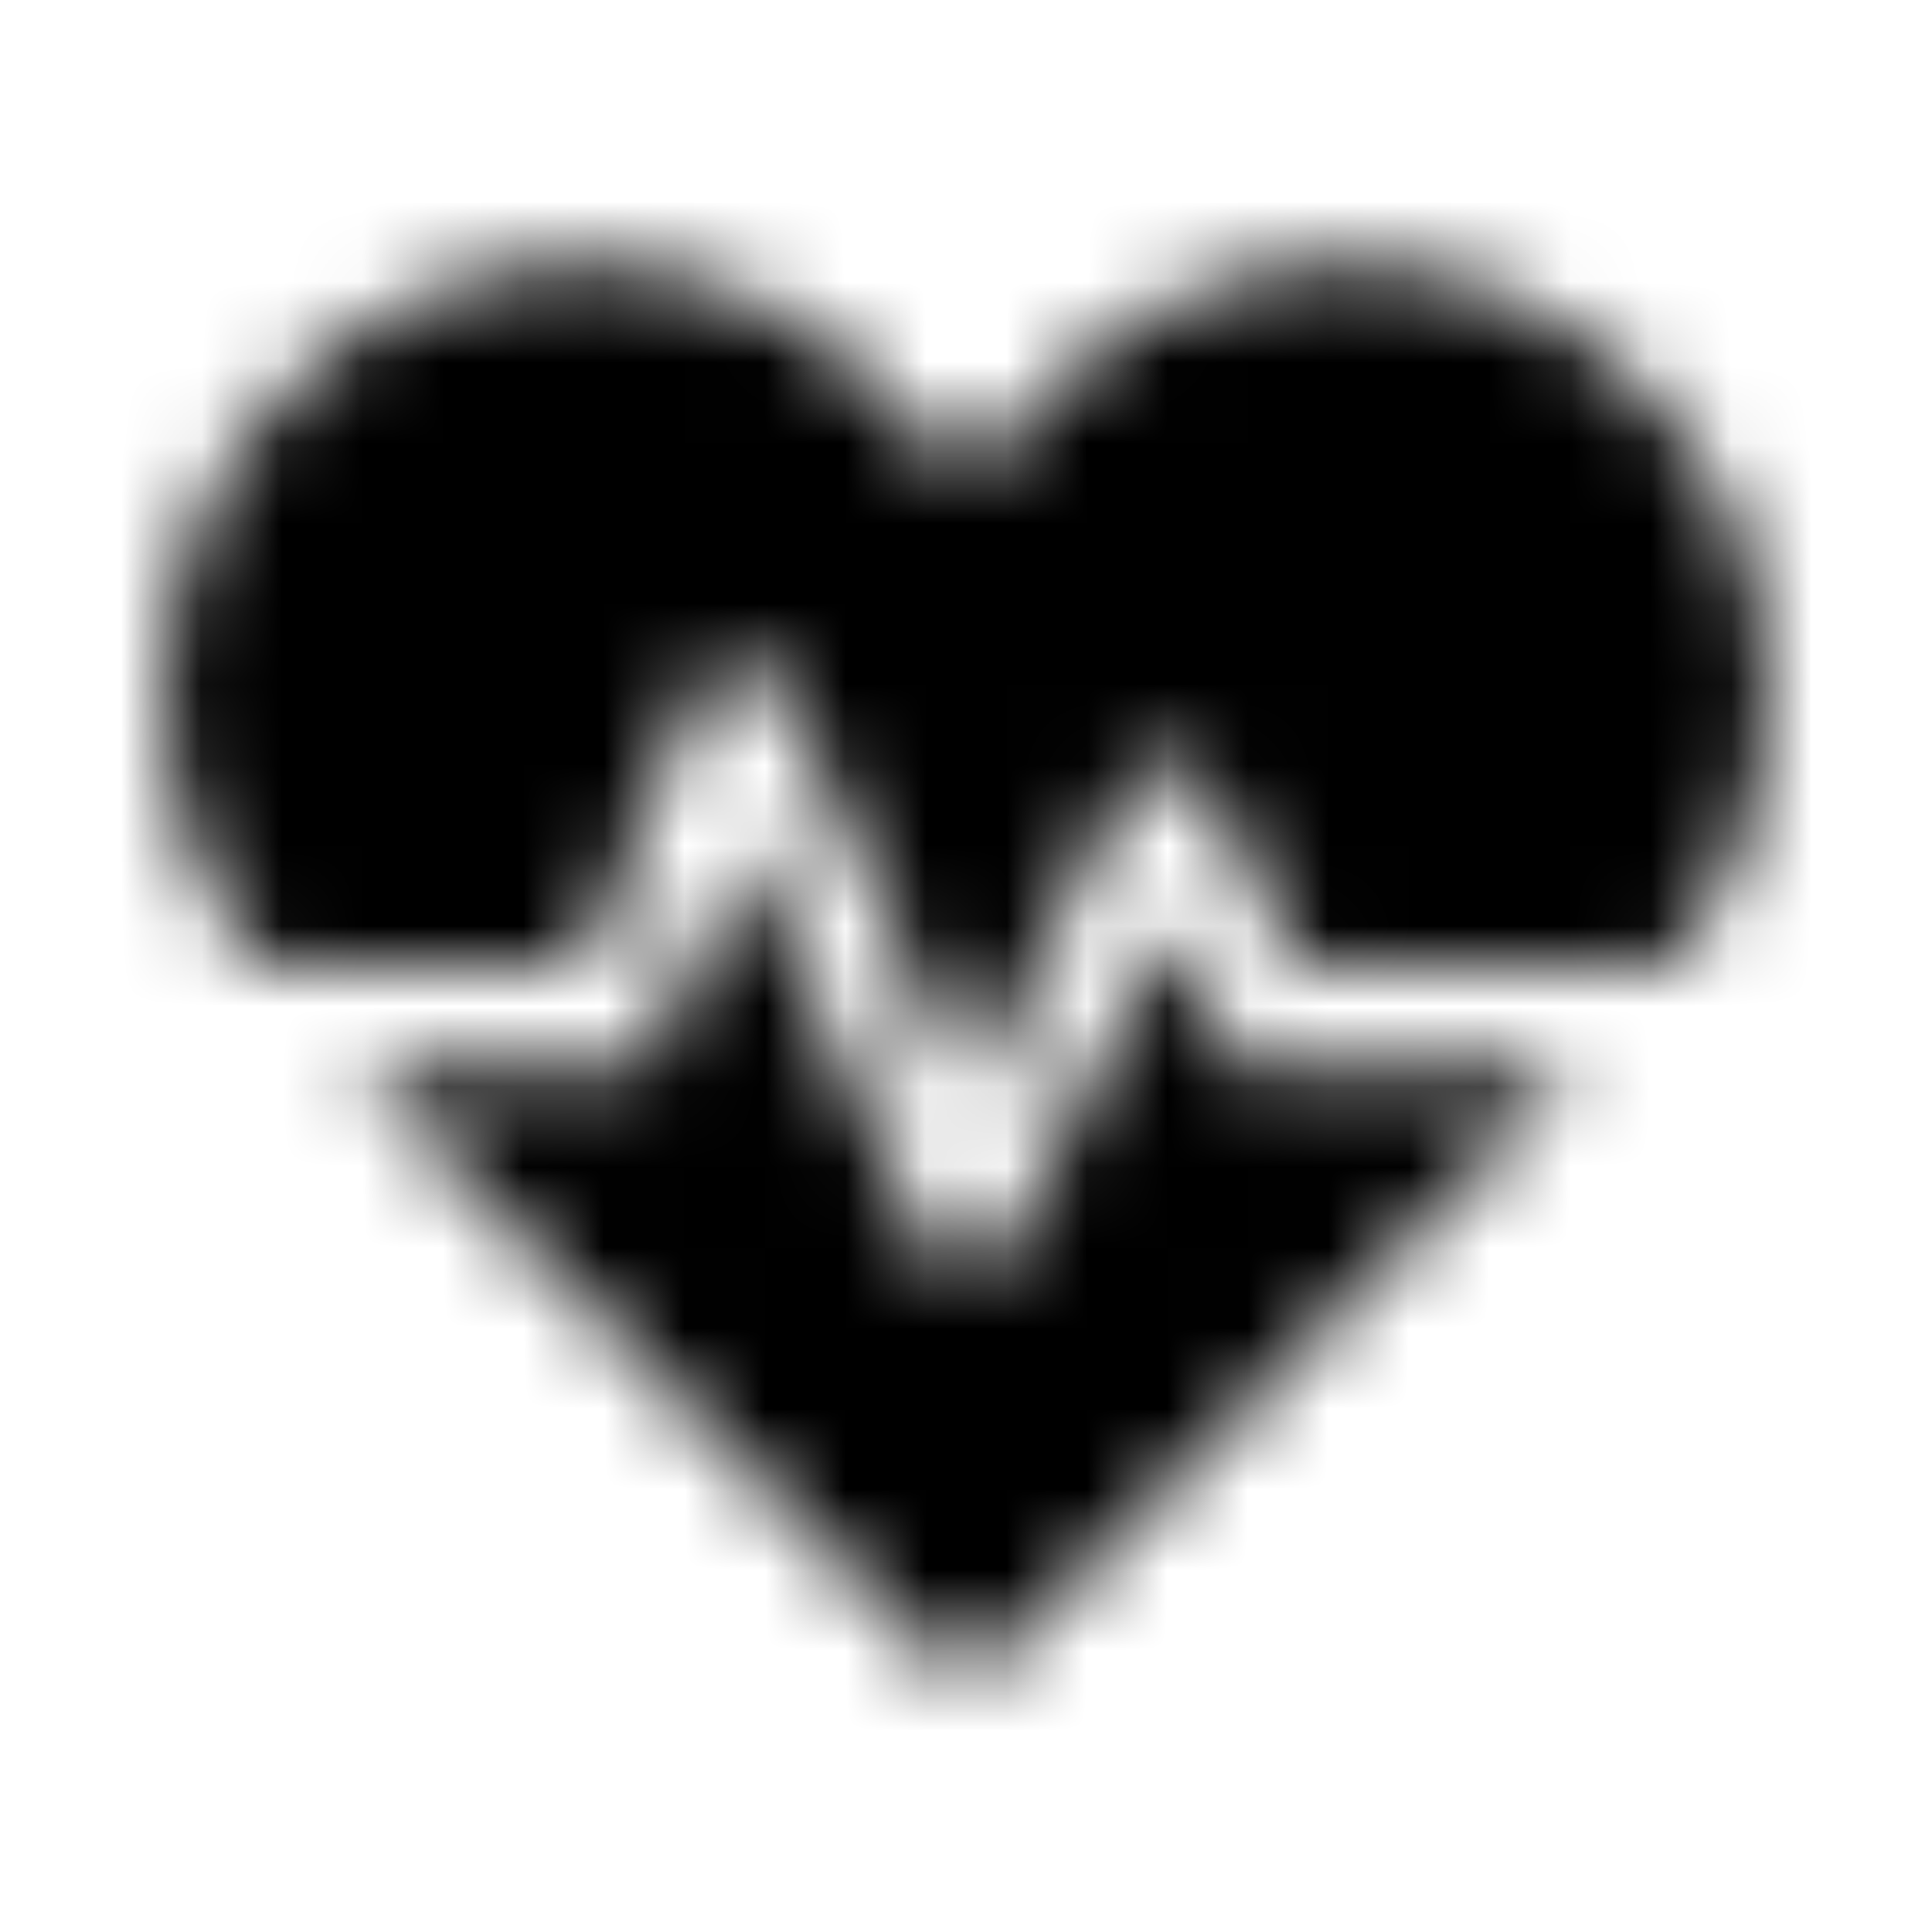 <?xml version="1.0" encoding="UTF-8"?>
<svg width="24px" height="24px" viewBox="0 0 24 24" version="1.1" xmlns="http://www.w3.org/2000/svg" xmlns:xlink="http://www.w3.org/1999/xlink">
    <!-- Generator: Sketch 52.5 (67469) - http://www.bohemiancoding.com/sketch -->
    <title>heartbeat</title>
    <desc>Created with Sketch.</desc>
    <defs>
        <path d="M14.498,11.525 L12.564,15.393 C12.331,15.864 11.654,15.848 11.44,15.37 L9.226,10.455 L8.058,13.245 L4.397,13.245 L11.498,20.502 C11.774,20.786 12.222,20.786 12.498,20.502 L19.603,13.245 L15.358,13.245 L14.498,11.525 Z M20.471,4.914 L20.377,4.817 C18.374,2.77 15.093,2.77 13.086,4.817 L12,5.93 L10.914,4.821 C8.911,2.77 5.626,2.77 3.623,4.821 L3.529,4.914 C1.634,6.852 1.553,9.938 3.245,12 L7.23,12 L8.626,8.646 C8.837,8.144 9.545,8.132 9.77,8.63 L12.035,13.661 L13.942,9.852 C14.171,9.393 14.825,9.393 15.054,9.852 L16.128,12 L20.755,12 C22.447,9.938 22.366,6.852 20.471,4.914 Z" id="path-1"></path>
    </defs>
    <g id="heartbeat" stroke="none" stroke-width="1" fill="none" fill-rule="evenodd">
        <mask id="mask-2" fill="white">
            <use xlink:href="#path-1"></use>
        </mask>
        <g fill-rule="nonzero"></g>
        <g id="🎨-color" mask="url(#mask-2)" fill="#000000">
            <rect id="🎨-Color" x="0" y="0" width="24" height="24"></rect>
        </g>
    </g>
</svg>
